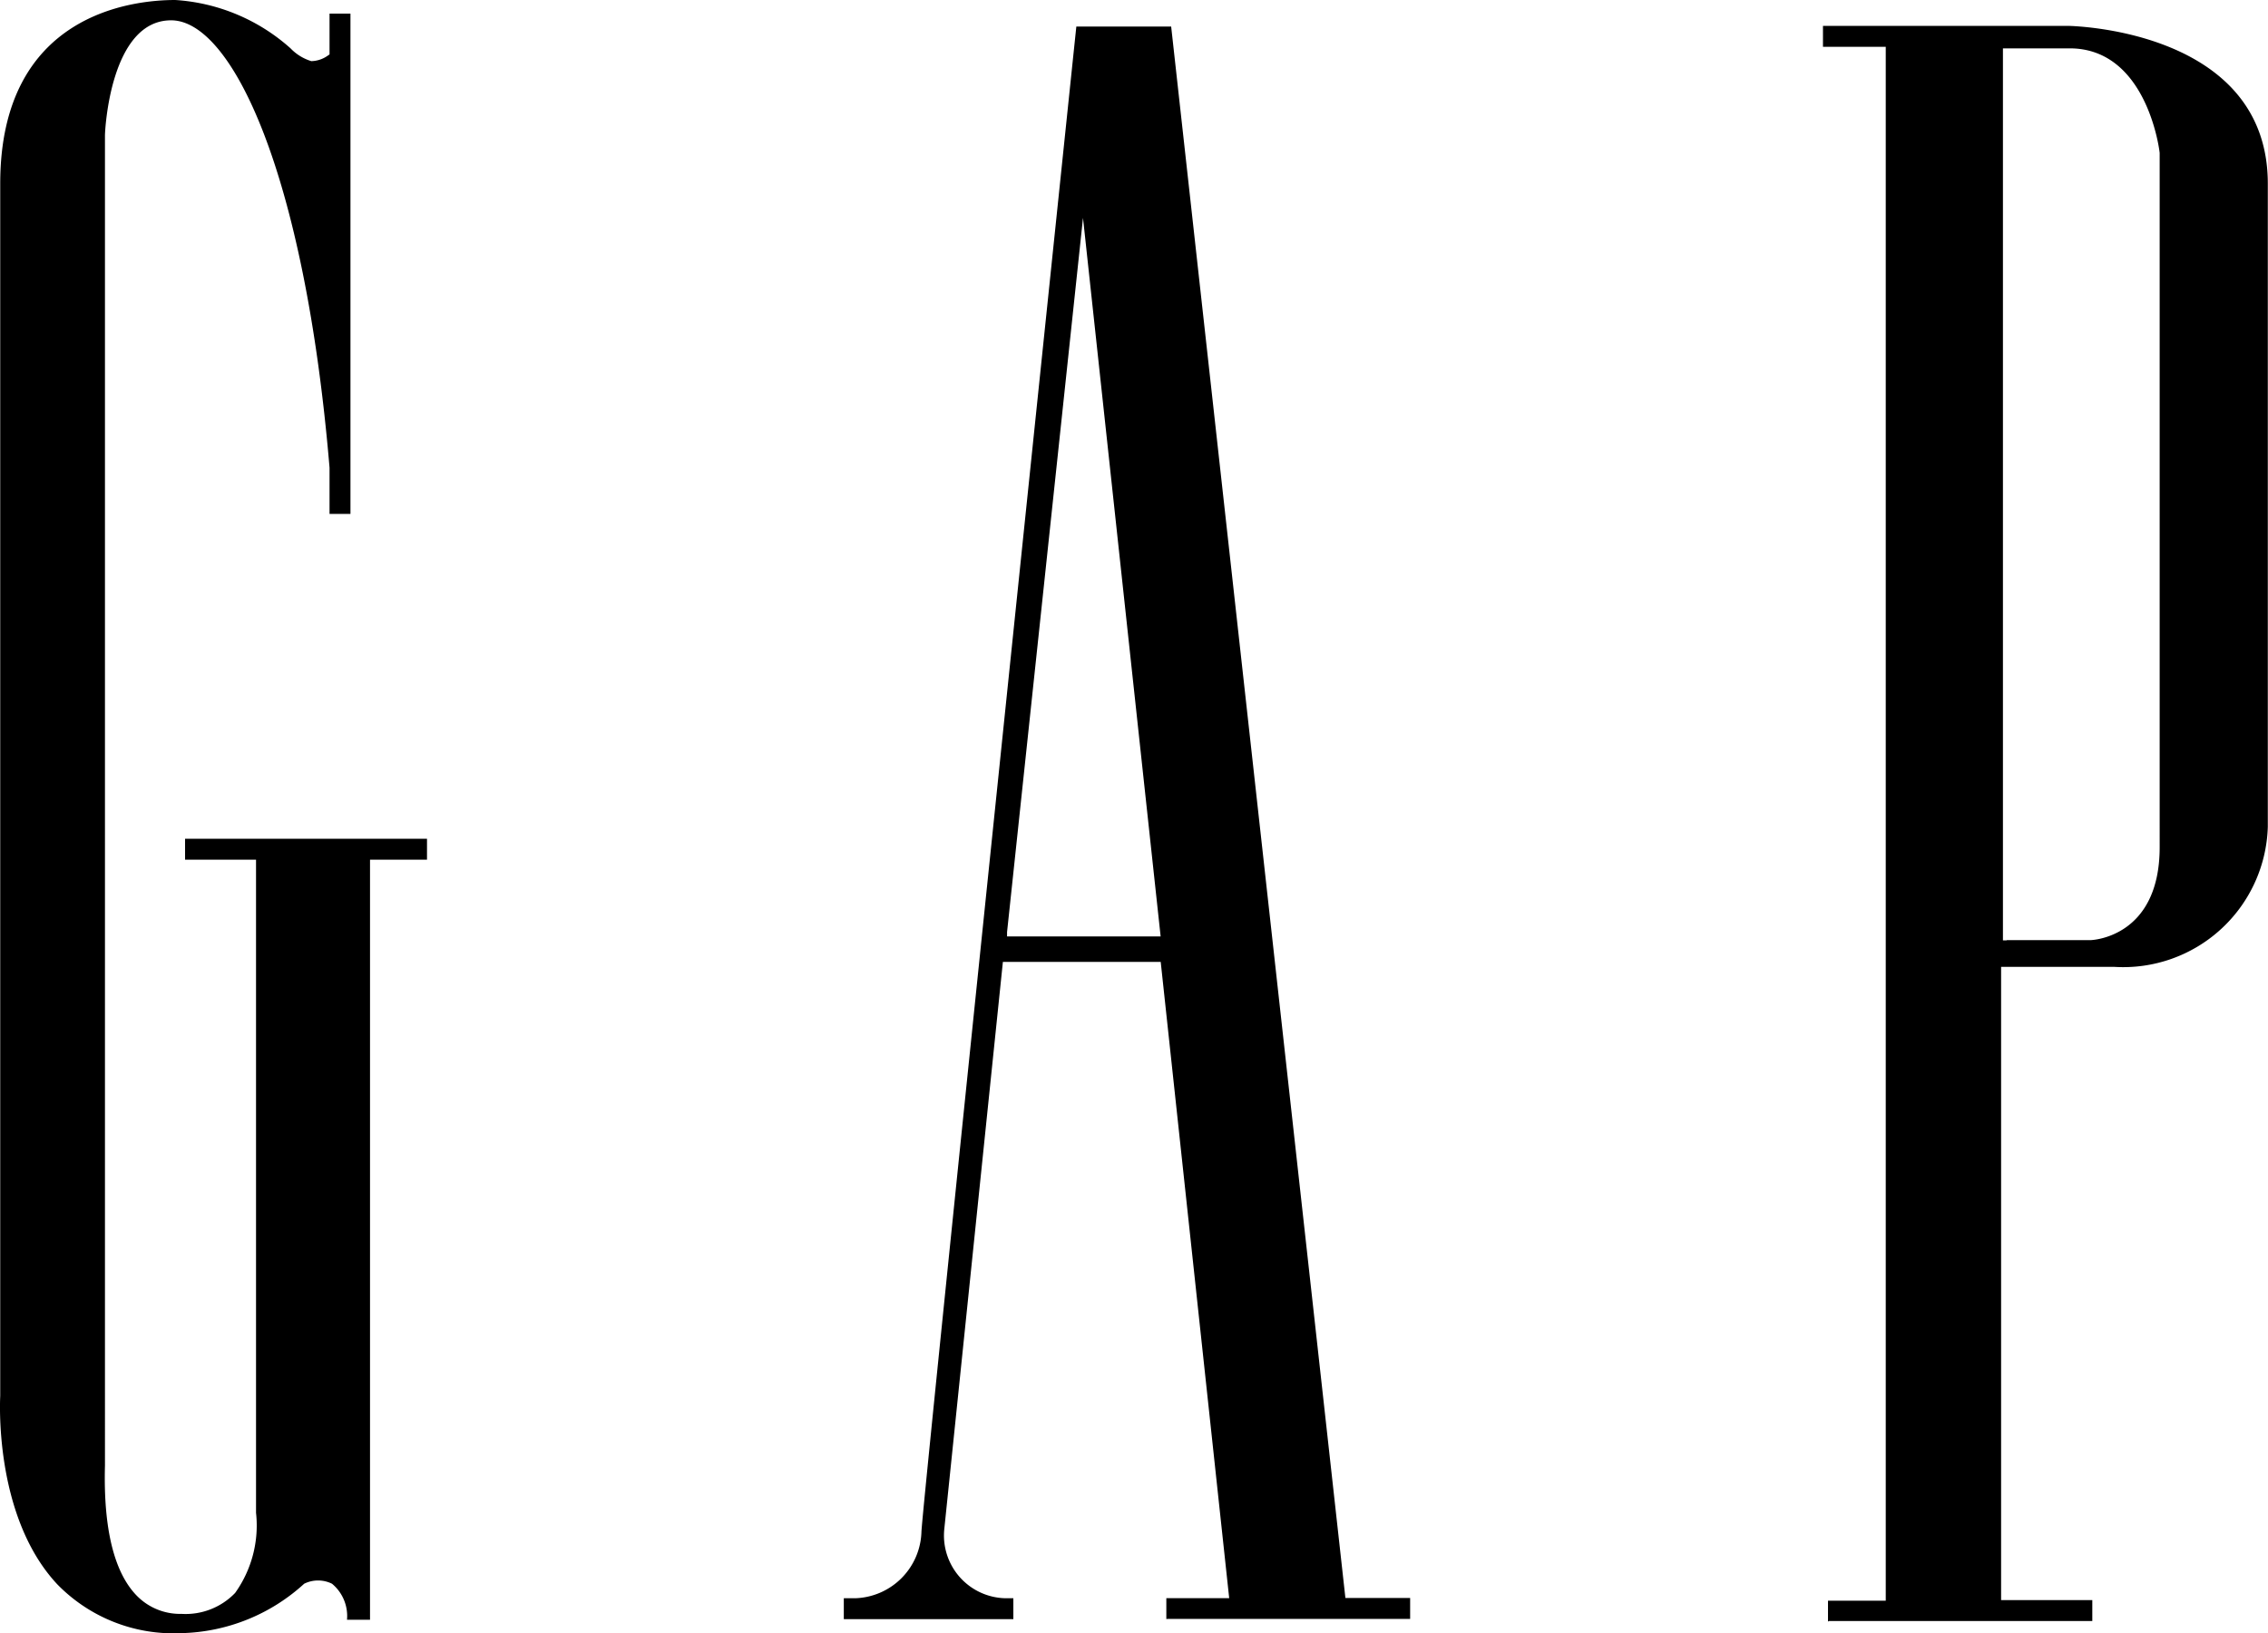 <svg xmlns="http://www.w3.org/2000/svg" width="60.503" height="43.571" viewBox="0 0 60.503 43.571">
  <path id="new-gap-logo" d="M4.683,0C3.566,0,.015.352.015,4.9V37.234c0,.039-.19,3.194,1.519,5.026A4.328,4.328,0,0,0,4.84,43.566a5.026,5.026,0,0,0,3.283-1.318.838.838,0,0,1,.743,0,1.117,1.117,0,0,1,.4.96h.614V22.933H11.4v-.558H4.946v.558H6.839V40.355a3.094,3.094,0,0,1-.558,2.139,1.832,1.832,0,0,1-1.429.558,1.614,1.614,0,0,1-1.2-.491c-.6-.62-.888-1.787-.843-3.468V3.613c0-.128.14-3.071,1.765-3.071S8.14,4.64,8.8,12.475v1.234h.558V.363H8.8V1.452l-.05.034a.787.787,0,0,1-.436.145A1.29,1.29,0,0,1,7.76,1.29,5.093,5.093,0,0,0,4.683,0ZM48.8,43.242h7.025v-.558H53.392V25.792h3.015a3.858,3.858,0,0,0,4.1-3.736V4.9c0-4.132-5.288-4.21-5.338-4.21H48.64v.558h1.675V42.7H48.774v.558Zm-17.645-.056h6.472v-.558H35.9L31.252.709h-2.53C28.493,2.9,24.59,40.355,24.59,40.869a1.826,1.826,0,0,1-1.742,1.765h-.329v.558h4.523v-.558H26.8a1.675,1.675,0,0,1-1.6-1.848l1.563-15.127h4.21L32.8,42.633H31.123v.558Zm22.392-18.1h-.106V1.29h1.781c2.072,0,2.4,2.753,2.4,2.792V22.6c0,2.423-1.826,2.479-1.843,2.479H53.537Zm-22.576-.106H26.874v-.117L28.9,5.813Z" transform="translate(-0.009)"/>
</svg>
